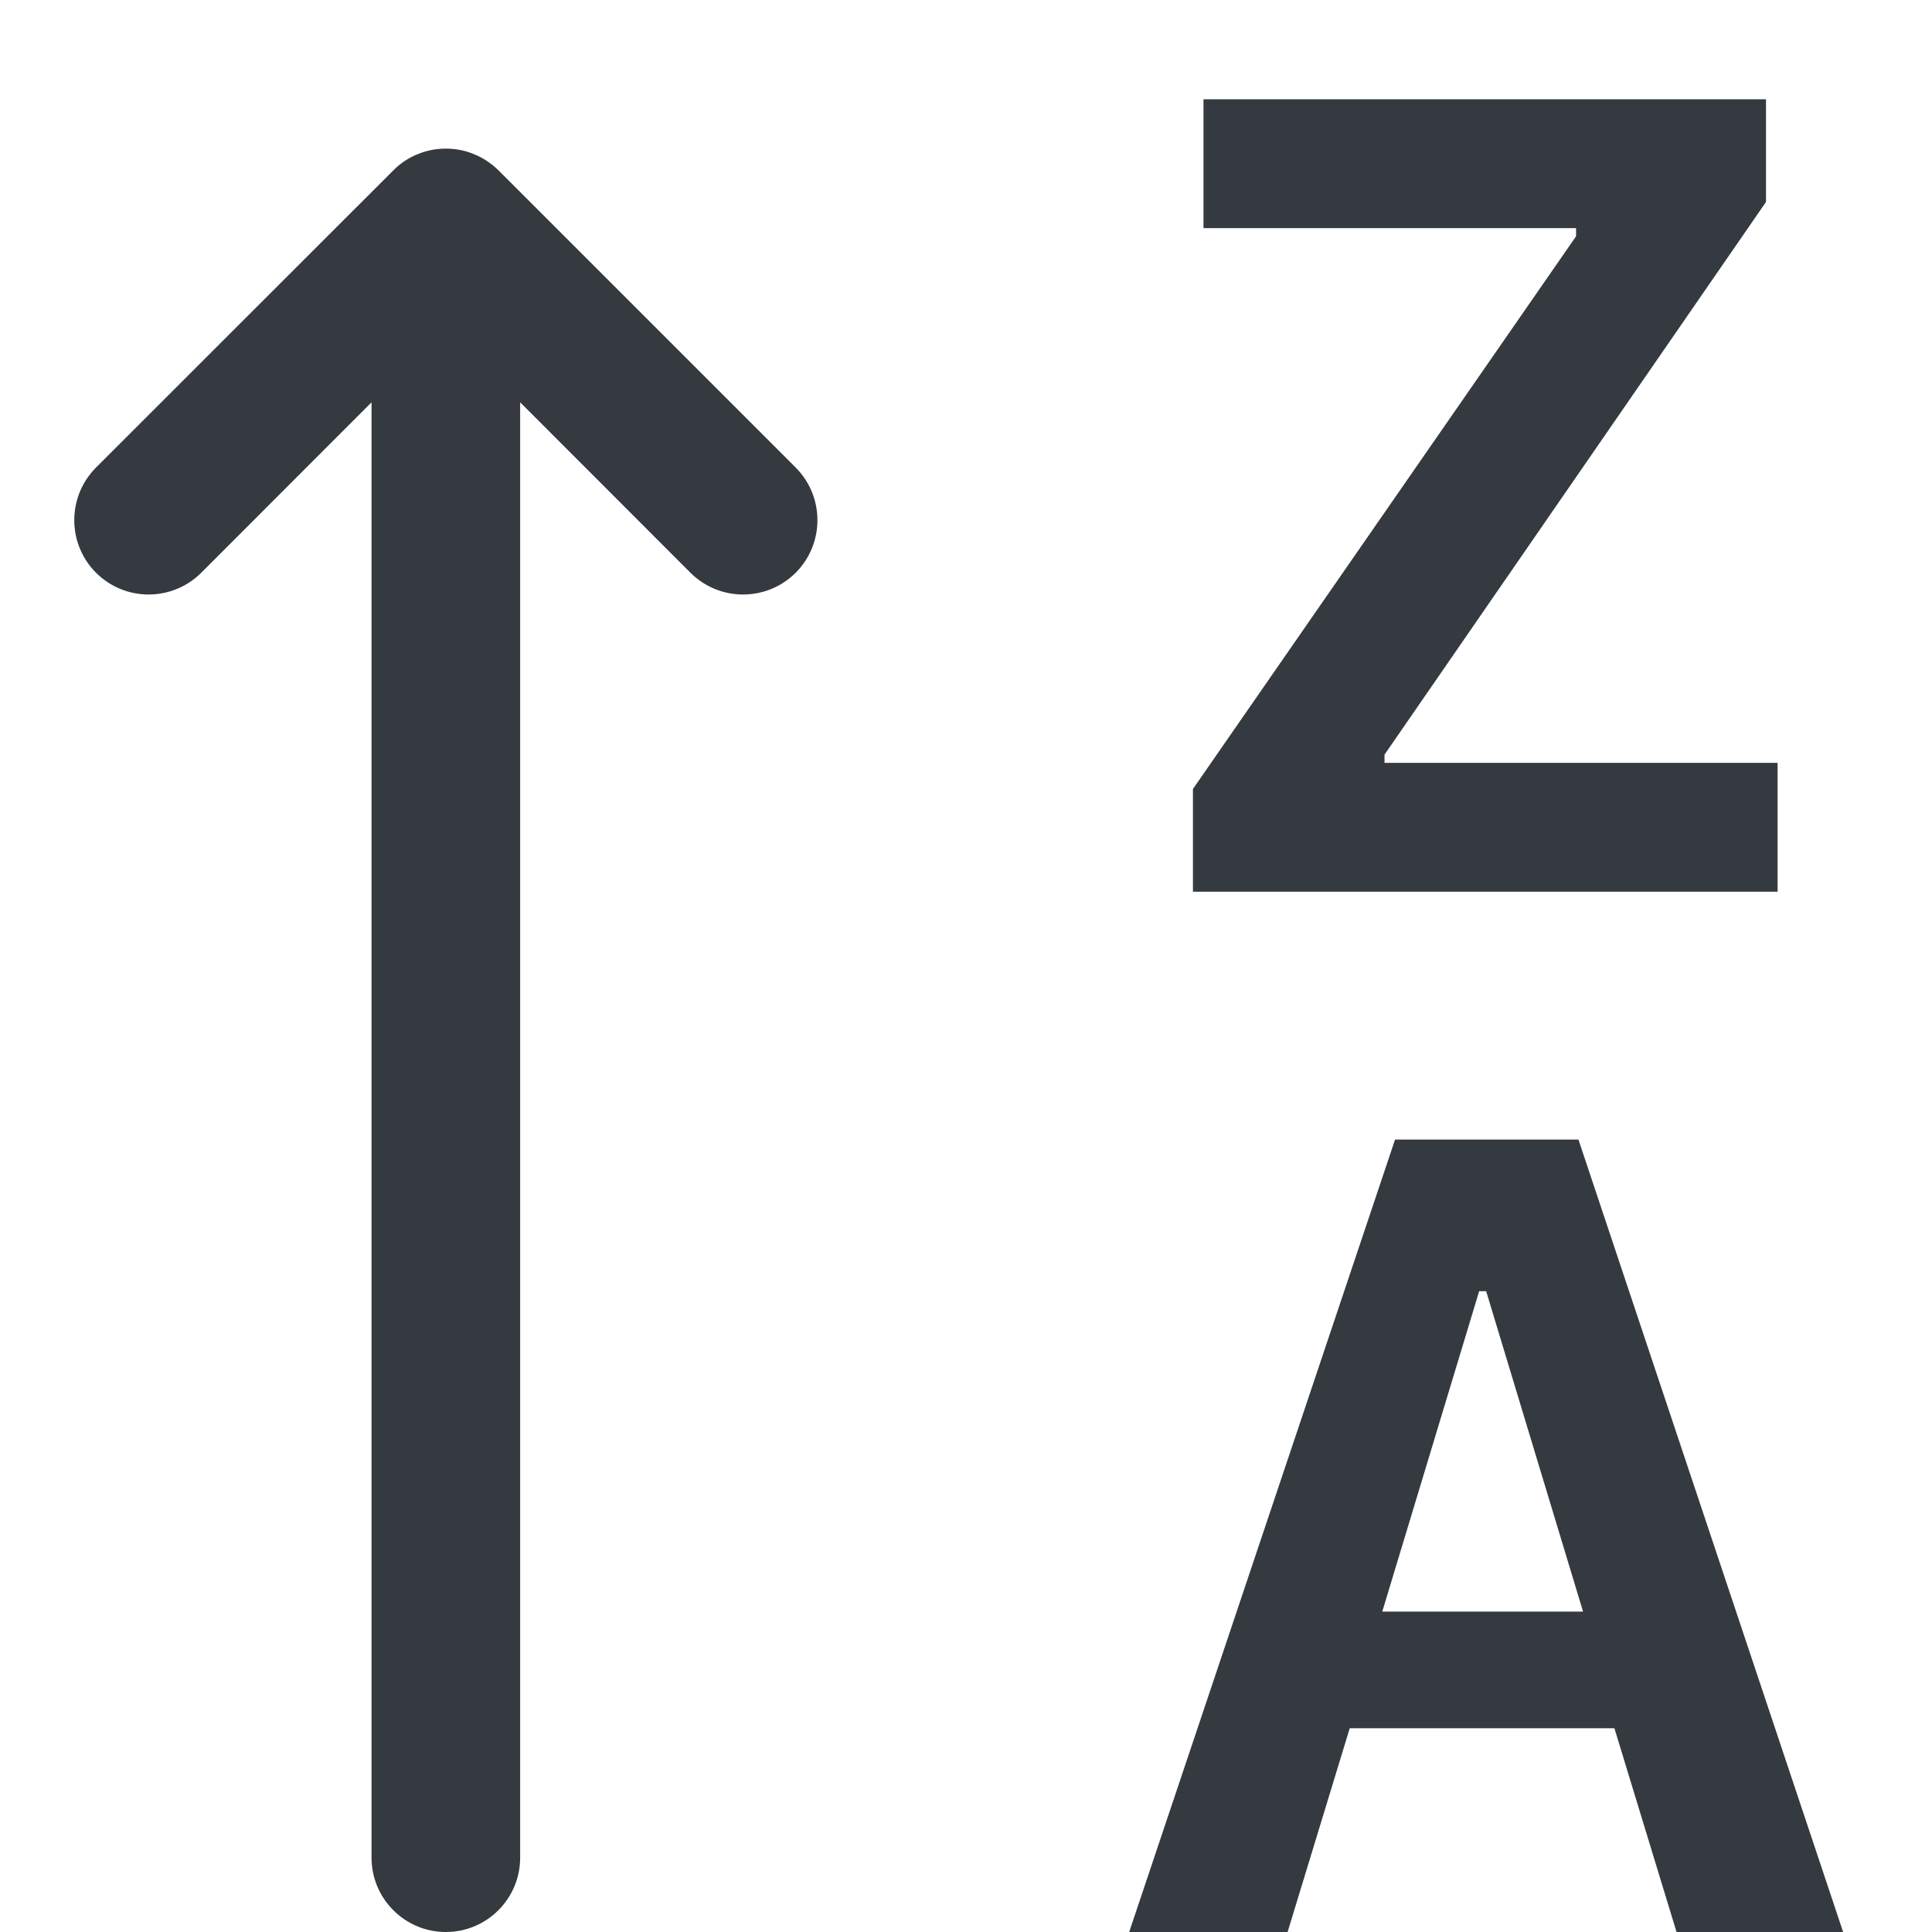 <svg width="13" height="13" viewBox="0 0 13 13" fill="none"
    xmlns="http://www.w3.org/2000/svg">
    <path d="M11.961 6H8.027V5.309L10.605 1.59V1.535H8.098V0.668H11.883V1.359L9.316 5.078V5.133H11.961V6Z" fill="#343A40"/>
    <path fill-rule="evenodd" clip-rule="evenodd" d="M9.082 11.629L8.664 13H7.598L9.387 7.668H10.621L12.402 13H11.281L10.863 11.629H9.082ZM10.652 10.844L10 8.688H9.953L9.301 10.844H10.652Z" fill="#343A40"/>
    <path d="M3.5 12.5C3.5 12.776 3.276 13 3 13C2.724 13 2.5 12.776 2.5 12.5L2.5 2.707L1.354 3.854C1.158 4.049 0.842 4.049 0.646 3.854C0.451 3.658 0.451 3.342 0.646 3.146L2.646 1.147L2.653 1.14C2.699 1.095 2.752 1.061 2.809 1.038C2.868 1.013 2.932 1 3 1C3.068 1 3.132 1.013 3.191 1.038C3.25 1.062 3.306 1.099 3.354 1.146L5.354 3.146C5.549 3.342 5.549 3.658 5.354 3.854C5.158 4.049 4.842 4.049 4.646 3.854L3.5 2.707L3.5 12.5Z" fill="#343A40"/>
</svg>
